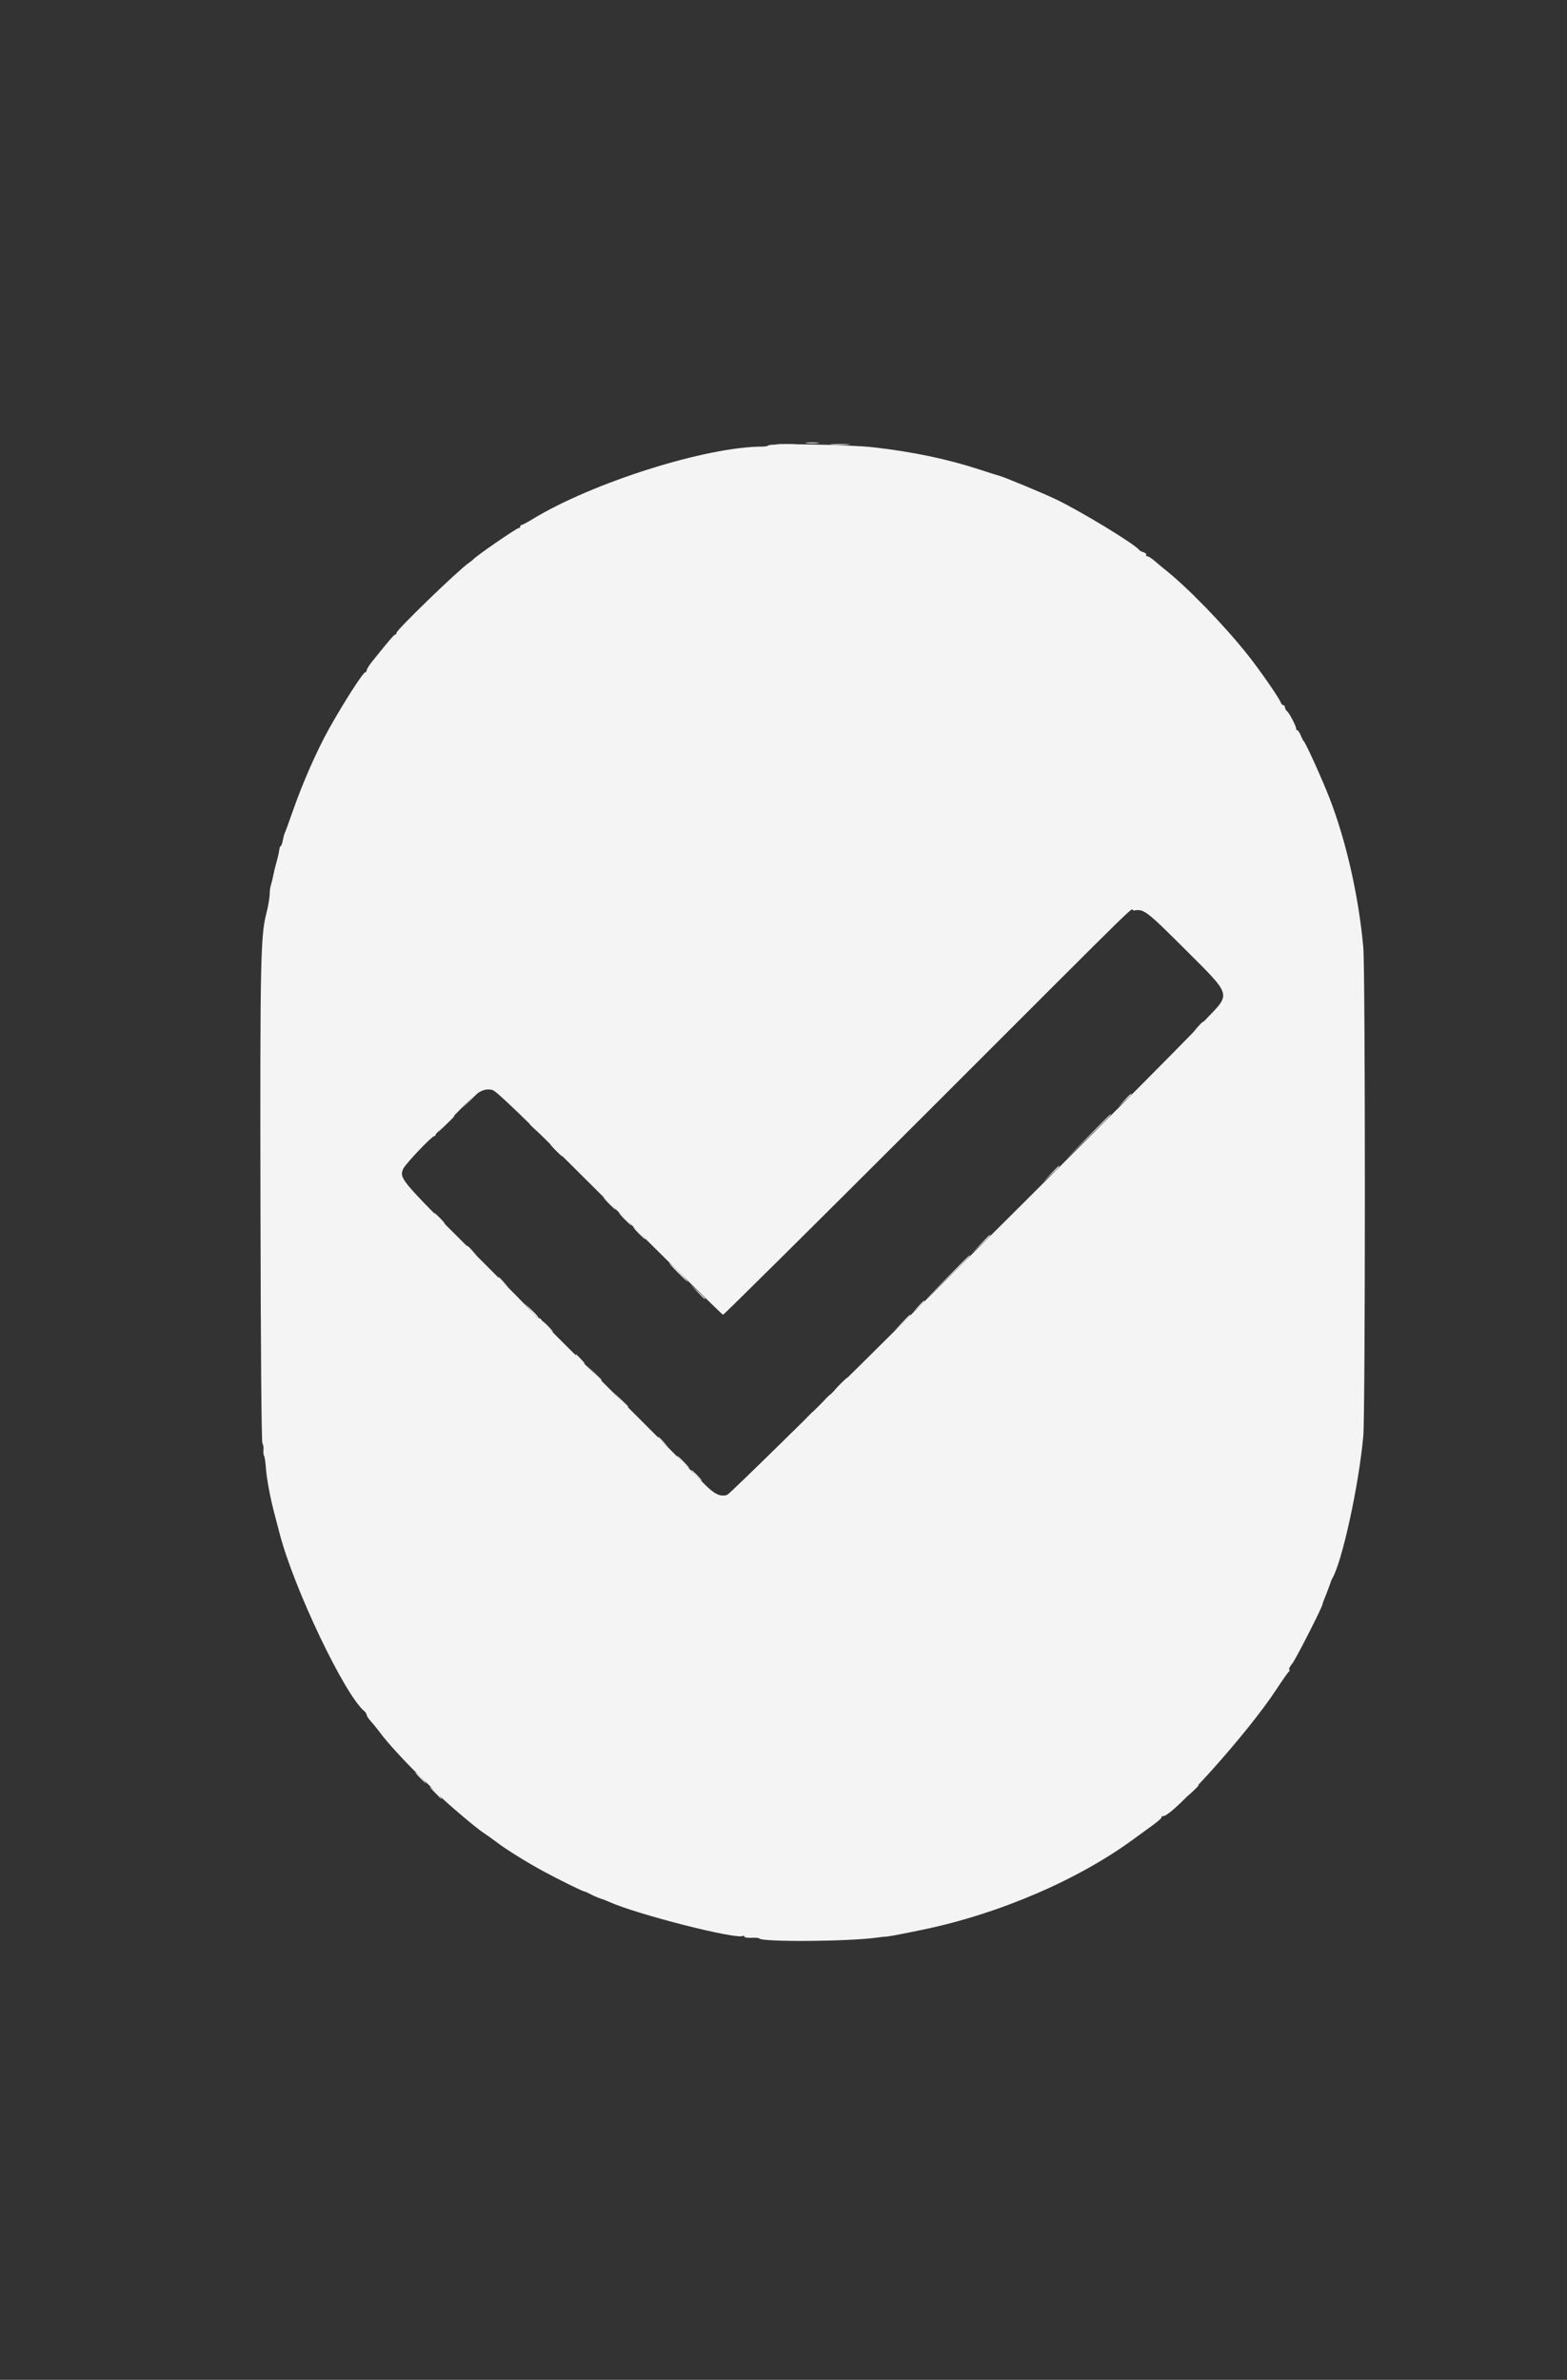 <svg id="svg" version="1.1" xmlns="http://www.w3.org/2000/svg" xmlns:xlink="http://www.w3.org/1999/xlink" width="400" height="607.482" viewBox="0, 0, 400,607.482"><rect x="0" y="0" width="400" height="607.482" fill="#333333" stroke="none"/><g id="svgg"><path id="path0" d="M196.138 113.700 C 196.036 113.865,195.343 114.000,194.597 114.000 C 180.283 114.000,151.163 123.202,135.852 132.564 C 134.560 133.354,133.345 134.000,133.152 134.000 C 132.958 134.000,132.800 134.180,132.800 134.400 C 132.800 134.620,132.619 134.800,132.397 134.800 C 131.857 134.800,121.457 141.970,120.800 142.795 C 120.690 142.933,120.211 143.312,119.735 143.636 C 117.041 145.474,101.200 160.792,101.200 161.560 C 101.200 161.802,101.054 162.000,100.875 162.000 C 100.579 162.000,99.719 163.002,95.100 168.726 C 94.275 169.749,93.600 170.814,93.600 171.093 C 93.600 171.372,93.442 171.600,93.248 171.600 C 92.693 171.600,87.799 179.222,84.002 186.000 C 80.944 191.460,77.289 199.750,74.803 206.862 C 73.753 209.867,72.799 212.478,72.683 212.665 C 72.567 212.853,72.346 213.680,72.192 214.503 C 72.037 215.326,71.790 216.000,71.643 216.000 C 71.495 216.000,71.339 216.405,71.295 216.900 C 71.252 217.395,70.938 218.790,70.598 220.000 C 70.258 221.210,69.885 222.740,69.769 223.400 C 69.652 224.060,69.391 225.140,69.188 225.800 C 68.986 226.460,68.836 227.360,68.856 227.800 C 68.899 228.753,68.496 231.227,67.963 233.282 C 66.514 238.872,66.373 245.951,66.488 307.559 C 66.558 345.301,66.744 368.024,66.985 368.400 C 67.197 368.730,67.319 369.491,67.256 370.091 C 67.193 370.691,67.263 371.378,67.411 371.617 C 67.558 371.856,67.750 373.075,67.837 374.326 C 68.053 377.429,68.978 382.385,70.185 386.900 C 70.523 388.165,71.046 390.156,71.346 391.325 C 74.935 405.280,87.949 432.608,93.003 436.803 C 93.331 437.075,93.600 437.506,93.600 437.760 C 93.600 438.014,94.102 438.771,94.716 439.443 C 95.329 440.115,96.376 441.405,97.041 442.310 C 98.894 444.829,103.410 449.756,107.360 453.566 C 109.318 455.455,111.208 457.329,111.560 457.731 C 112.983 459.355,121.485 466.613,123.357 467.800 C 124.051 468.240,125.604 469.349,126.809 470.264 C 129.319 472.170,134.431 475.346,138.800 477.714 C 142.624 479.786,148.739 482.800,149.120 482.800 C 149.280 482.800,150.039 483.135,150.806 483.544 C 151.573 483.953,152.650 484.423,153.200 484.589 C 153.750 484.754,154.740 485.134,155.400 485.434 C 162.463 488.640,188.046 495.161,189.656 494.165 C 189.845 494.048,190.000 494.129,190.000 494.345 C 190.000 494.561,190.820 494.694,191.821 494.641 C 192.823 494.588,193.715 494.662,193.804 494.806 C 194.402 495.774,216.921 495.602,224.000 494.576 C 224.770 494.465,225.670 494.366,226.000 494.356 C 226.791 494.334,229.235 493.879,235.400 492.606 C 255.141 488.528,275.552 479.723,289.800 469.138 C 290.680 468.484,292.607 467.083,294.083 466.025 C 295.559 464.966,296.654 463.987,296.517 463.850 C 296.379 463.712,296.544 463.600,296.882 463.600 C 299.474 463.600,318.586 442.259,325.679 431.444 C 327.283 429.000,328.771 426.875,328.986 426.722 C 329.201 426.569,329.252 426.319,329.100 426.166 C 328.947 426.014,329.291 425.332,329.864 424.650 C 330.735 423.616,337.600 410.142,337.600 409.468 C 337.600 409.349,337.810 408.745,338.066 408.126 C 338.323 407.507,338.564 406.910,338.601 406.800 C 338.638 406.690,338.789 406.285,338.935 405.900 C 339.081 405.515,339.319 404.885,339.465 404.500 C 339.611 404.115,339.749 403.710,339.772 403.600 C 339.794 403.490,339.918 403.220,340.048 403.000 C 342.605 398.662,346.851 379.226,347.999 366.600 C 348.537 360.684,348.538 247.732,348.000 241.800 C 346.820 228.787,343.657 214.793,339.414 203.814 C 337.605 199.133,333.286 189.582,332.806 189.200 C 332.668 189.090,332.318 188.415,332.029 187.700 C 331.740 186.985,331.345 186.400,331.151 186.400 C 330.958 186.400,330.834 186.265,330.876 186.100 C 330.995 185.626,329.192 182.091,328.566 181.571 C 328.254 181.313,328.000 180.854,328.000 180.551 C 328.000 180.248,327.814 180.000,327.587 180.000 C 327.361 180.000,327.061 179.685,326.922 179.300 C 326.496 178.122,321.661 171.146,318.534 167.200 C 312.442 159.510,302.878 149.673,297.145 145.200 C 296.722 144.870,295.706 144.015,294.888 143.300 C 294.070 142.585,293.164 142.000,292.876 142.000 C 292.588 142.000,292.456 141.833,292.582 141.629 C 292.708 141.425,292.404 141.130,291.906 140.975 C 291.408 140.819,290.910 140.558,290.800 140.393 C 289.861 138.990,275.620 130.335,269.415 127.397 C 265.856 125.711,255.970 121.615,255.000 121.424 C 254.780 121.381,252.620 120.697,250.200 119.905 C 241.927 117.196,232.989 115.317,223.000 114.185 C 216.777 113.480,196.500 113.114,196.138 113.700 M302.468 242.283 C 314.504 254.292,314.263 253.505,307.931 260.078 C 288.233 280.525,186.844 381.243,185.599 381.600 C 183.715 382.141,182.229 381.353,179.200 378.209 C 176.346 375.246,152.376 351.266,144.006 343.000 C 141.110 340.140,138.567 337.485,138.356 337.100 C 138.145 336.715,137.708 336.400,137.386 336.400 C 137.064 336.400,136.800 336.224,136.800 336.009 C 136.800 335.793,129.235 328.081,119.990 318.870 C 102.279 301.226,101.900 300.771,102.916 298.374 C 103.417 297.192,110.231 290.000,110.850 290.000 C 111.043 290.000,111.200 289.843,111.200 289.651 C 111.200 289.459,112.231 288.334,113.490 287.151 C 114.750 285.968,117.106 283.613,118.727 281.919 C 121.875 278.627,123.530 277.745,125.675 278.216 C 126.668 278.435,133.221 284.758,155.553 307.048 C 171.286 322.752,184.342 335.600,184.565 335.600 C 184.789 335.600,208.071 312.515,236.302 284.300 C 296.661 223.975,287.688 232.729,289.496 232.410 C 291.977 231.971,292.624 232.463,302.468 242.283 " stroke="none" fill="#f4f4f4" fill-rule="evenodd"></path><path id="path1" d="M205.891 113.089 C 206.601 113.177,207.861 113.179,208.691 113.092 C 209.521 113.005,208.940 112.933,207.400 112.931 C 205.860 112.929,205.181 113.000,205.891 113.089 M198.713 113.495 C 199.876 113.576,201.676 113.576,202.713 113.493 C 203.751 113.411,202.800 113.345,200.600 113.346 C 198.400 113.347,197.551 113.414,198.713 113.495 M212.300 113.495 C 213.455 113.576,215.345 113.576,216.500 113.495 C 217.655 113.414,216.710 113.348,214.400 113.348 C 212.090 113.348,211.145 113.414,212.300 113.495 M305.775 262.100 L 304.600 263.400 305.900 262.225 C 306.615 261.579,307.200 260.994,307.200 260.925 C 307.200 260.616,306.870 260.888,305.775 262.100 M119.785 280.900 L 117.800 283.000 119.900 281.015 C 121.055 279.923,122.000 278.978,122.000 278.915 C 122.000 278.617,121.629 278.949,119.785 280.900 M286.981 280.900 L 285.400 282.600 287.100 281.019 C 288.035 280.149,288.800 279.384,288.800 279.319 C 288.800 279.016,288.452 279.319,286.981 280.900 M277.595 290.300 L 271.800 296.200 277.700 290.405 C 283.181 285.022,283.781 284.400,283.495 284.400 C 283.437 284.400,280.782 287.055,277.595 290.300 M114.200 286.348 C 113.320 287.188,112.246 288.309,111.814 288.838 C 111.381 289.367,112.146 288.726,113.514 287.413 C 115.776 285.241,116.198 284.780,115.900 284.810 C 115.845 284.816,115.080 285.508,114.200 286.348 M135.200 286.925 C 135.200 286.994,135.785 287.579,136.500 288.225 L 137.800 289.400 136.625 288.100 C 135.530 286.888,135.200 286.616,135.200 286.925 M141.800 293.600 C 142.659 294.480,143.452 295.200,143.562 295.200 C 143.672 295.200,143.059 294.480,142.200 293.600 C 141.341 292.720,140.548 292.000,140.438 292.000 C 140.328 292.000,140.941 292.720,141.800 293.600 M268.185 299.700 L 266.200 301.800 268.300 299.815 C 270.251 297.971,270.583 297.600,270.285 297.600 C 270.222 297.600,269.277 298.545,268.185 299.700 M155.400 307.200 C 156.259 308.080,157.052 308.800,157.162 308.800 C 157.272 308.800,156.659 308.080,155.800 307.200 C 154.941 306.320,154.148 305.600,154.038 305.600 C 153.928 305.600,154.541 306.320,155.400 307.200 M112.000 311.000 C 112.746 311.770,113.447 312.400,113.557 312.400 C 113.667 312.400,113.146 311.770,112.400 311.000 C 111.654 310.230,110.953 309.600,110.843 309.600 C 110.733 309.600,111.254 310.230,112.000 311.000 M159.400 311.200 C 160.259 312.080,161.052 312.800,161.162 312.800 C 161.272 312.800,160.659 312.080,159.800 311.200 C 158.941 310.320,158.148 309.600,158.038 309.600 C 157.928 309.600,158.541 310.320,159.400 311.200 M163.000 314.800 C 163.859 315.680,164.652 316.400,164.762 316.400 C 164.872 316.400,164.259 315.680,163.400 314.800 C 162.541 313.920,161.748 313.200,161.638 313.200 C 161.528 313.200,162.141 313.920,163.000 314.800 M250.386 317.500 L 248.200 319.800 250.500 317.614 C 252.637 315.582,252.983 315.200,252.686 315.200 C 252.624 315.200,251.589 316.235,250.386 317.500 M119.200 318.125 C 119.200 318.194,119.785 318.779,120.500 319.425 L 121.800 320.600 120.625 319.300 C 119.530 318.088,119.200 317.816,119.200 318.125 M241.795 326.100 L 236.200 331.800 241.900 326.205 C 247.195 321.008,247.781 320.400,247.495 320.400 C 247.437 320.400,244.872 322.965,241.795 326.100 M173.000 324.800 C 174.306 326.120,175.465 327.200,175.575 327.200 C 175.685 327.200,174.706 326.120,173.400 324.800 C 172.094 323.480,170.935 322.400,170.825 322.400 C 170.715 322.400,171.694 323.480,173.000 324.800 M127.200 326.125 C 127.200 326.194,127.785 326.779,128.500 327.425 L 129.800 328.600 128.625 327.300 C 127.530 326.088,127.200 325.816,127.200 326.125 M177.983 329.700 C 179.641 331.466,180.000 331.784,180.000 331.483 C 180.000 331.419,179.145 330.564,178.100 329.583 L 176.200 327.800 177.983 329.700 M234.378 333.500 L 233.000 335.000 234.500 333.622 C 235.896 332.338,236.184 332.000,235.878 332.000 C 235.812 332.000,235.137 332.675,234.378 333.500 M135.400 334.394 C 136.280 335.380,137.045 336.265,137.100 336.361 C 137.155 336.456,137.286 336.447,137.392 336.342 C 137.497 336.236,136.732 335.351,135.692 334.375 L 133.801 332.600 135.400 334.394 M230.185 337.700 L 228.200 339.800 230.300 337.815 C 232.251 335.971,232.583 335.600,232.285 335.600 C 232.222 335.600,231.277 336.545,230.185 337.700 M139.600 338.600 C 140.346 339.370,141.047 340.000,141.157 340.000 C 141.267 340.000,140.746 339.370,140.000 338.600 C 139.254 337.830,138.553 337.200,138.443 337.200 C 138.333 337.200,138.854 337.830,139.600 338.600 M147.235 346.300 C 147.478 346.685,148.154 347.343,148.738 347.763 C 149.580 348.368,149.514 348.223,148.422 347.063 C 146.905 345.454,146.562 345.233,147.235 346.300 M151.583 350.500 C 153.241 352.266,153.600 352.584,153.600 352.283 C 153.600 352.219,152.745 351.364,151.700 350.383 L 149.800 348.600 151.583 350.500 M214.400 353.400 C 213.428 354.390,212.723 355.200,212.833 355.200 C 212.943 355.200,213.828 354.390,214.800 353.400 C 215.772 352.410,216.477 351.600,216.367 351.600 C 216.257 351.600,215.372 352.410,214.400 353.400 M158.383 357.300 C 160.041 359.066,160.400 359.384,160.400 359.083 C 160.400 359.019,159.545 358.164,158.500 357.183 L 156.600 355.400 158.383 357.300 M210.378 357.500 L 209.000 359.000 210.500 357.622 C 211.325 356.863,212.000 356.188,212.000 356.122 C 212.000 355.816,211.662 356.104,210.378 357.500 M205.978 361.900 L 204.600 363.400 206.100 362.022 C 207.496 360.738,207.784 360.400,207.478 360.400 C 207.412 360.400,206.737 361.075,205.978 361.900 M200.975 366.900 L 199.800 368.200 201.100 367.025 C 202.312 365.930,202.584 365.600,202.275 365.600 C 202.206 365.600,201.621 366.185,200.975 366.900 M168.000 366.925 C 168.000 366.994,168.585 367.579,169.300 368.225 L 170.600 369.400 169.425 368.100 C 168.330 366.888,168.000 366.616,168.000 366.925 M196.000 371.800 C 195.028 372.790,194.323 373.600,194.433 373.600 C 194.543 373.600,195.428 372.790,196.400 371.800 C 197.372 370.810,198.077 370.000,197.967 370.000 C 197.857 370.000,196.972 370.810,196.000 371.800 M174.200 373.200 C 175.059 374.080,175.852 374.800,175.962 374.800 C 176.072 374.800,175.459 374.080,174.600 373.200 C 173.741 372.320,172.948 371.600,172.838 371.600 C 172.728 371.600,173.341 372.320,174.200 373.200 M192.000 375.800 C 191.028 376.790,190.323 377.600,190.433 377.600 C 190.543 377.600,191.428 376.790,192.400 375.800 C 193.372 374.810,194.077 374.000,193.967 374.000 C 193.857 374.000,192.972 374.810,192.000 375.800 M177.600 376.600 C 178.346 377.370,179.047 378.000,179.157 378.000 C 179.267 378.000,178.746 377.370,178.000 376.600 C 177.254 375.830,176.553 375.200,176.443 375.200 C 176.333 375.200,176.854 375.830,177.600 376.600 M107.200 453.800 C 107.946 454.570,108.647 455.200,108.757 455.200 C 108.867 455.200,108.346 454.570,107.600 453.800 C 106.854 453.030,106.153 452.400,106.043 452.400 C 105.933 452.400,106.454 453.030,107.200 453.800 M110.783 457.330 C 111.764 458.359,112.627 459.200,112.702 459.200 C 113.036 459.200,111.349 457.307,110.233 456.430 C 109.415 455.787,109.601 456.090,110.783 457.330 M304.800 456.526 C 304.250 457.021,303.539 457.780,303.219 458.213 C 302.899 458.646,303.394 458.288,304.319 457.419 C 305.835 455.993,306.201 455.575,305.900 455.613 C 305.845 455.620,305.350 456.030,304.800 456.526 M299.775 461.300 L 298.600 462.600 299.900 461.425 C 300.615 460.779,301.200 460.194,301.200 460.125 C 301.200 459.816,300.870 460.088,299.775 461.300 " stroke="none" fill="#f8f4f4" fill-rule="evenodd"></path></g></svg>